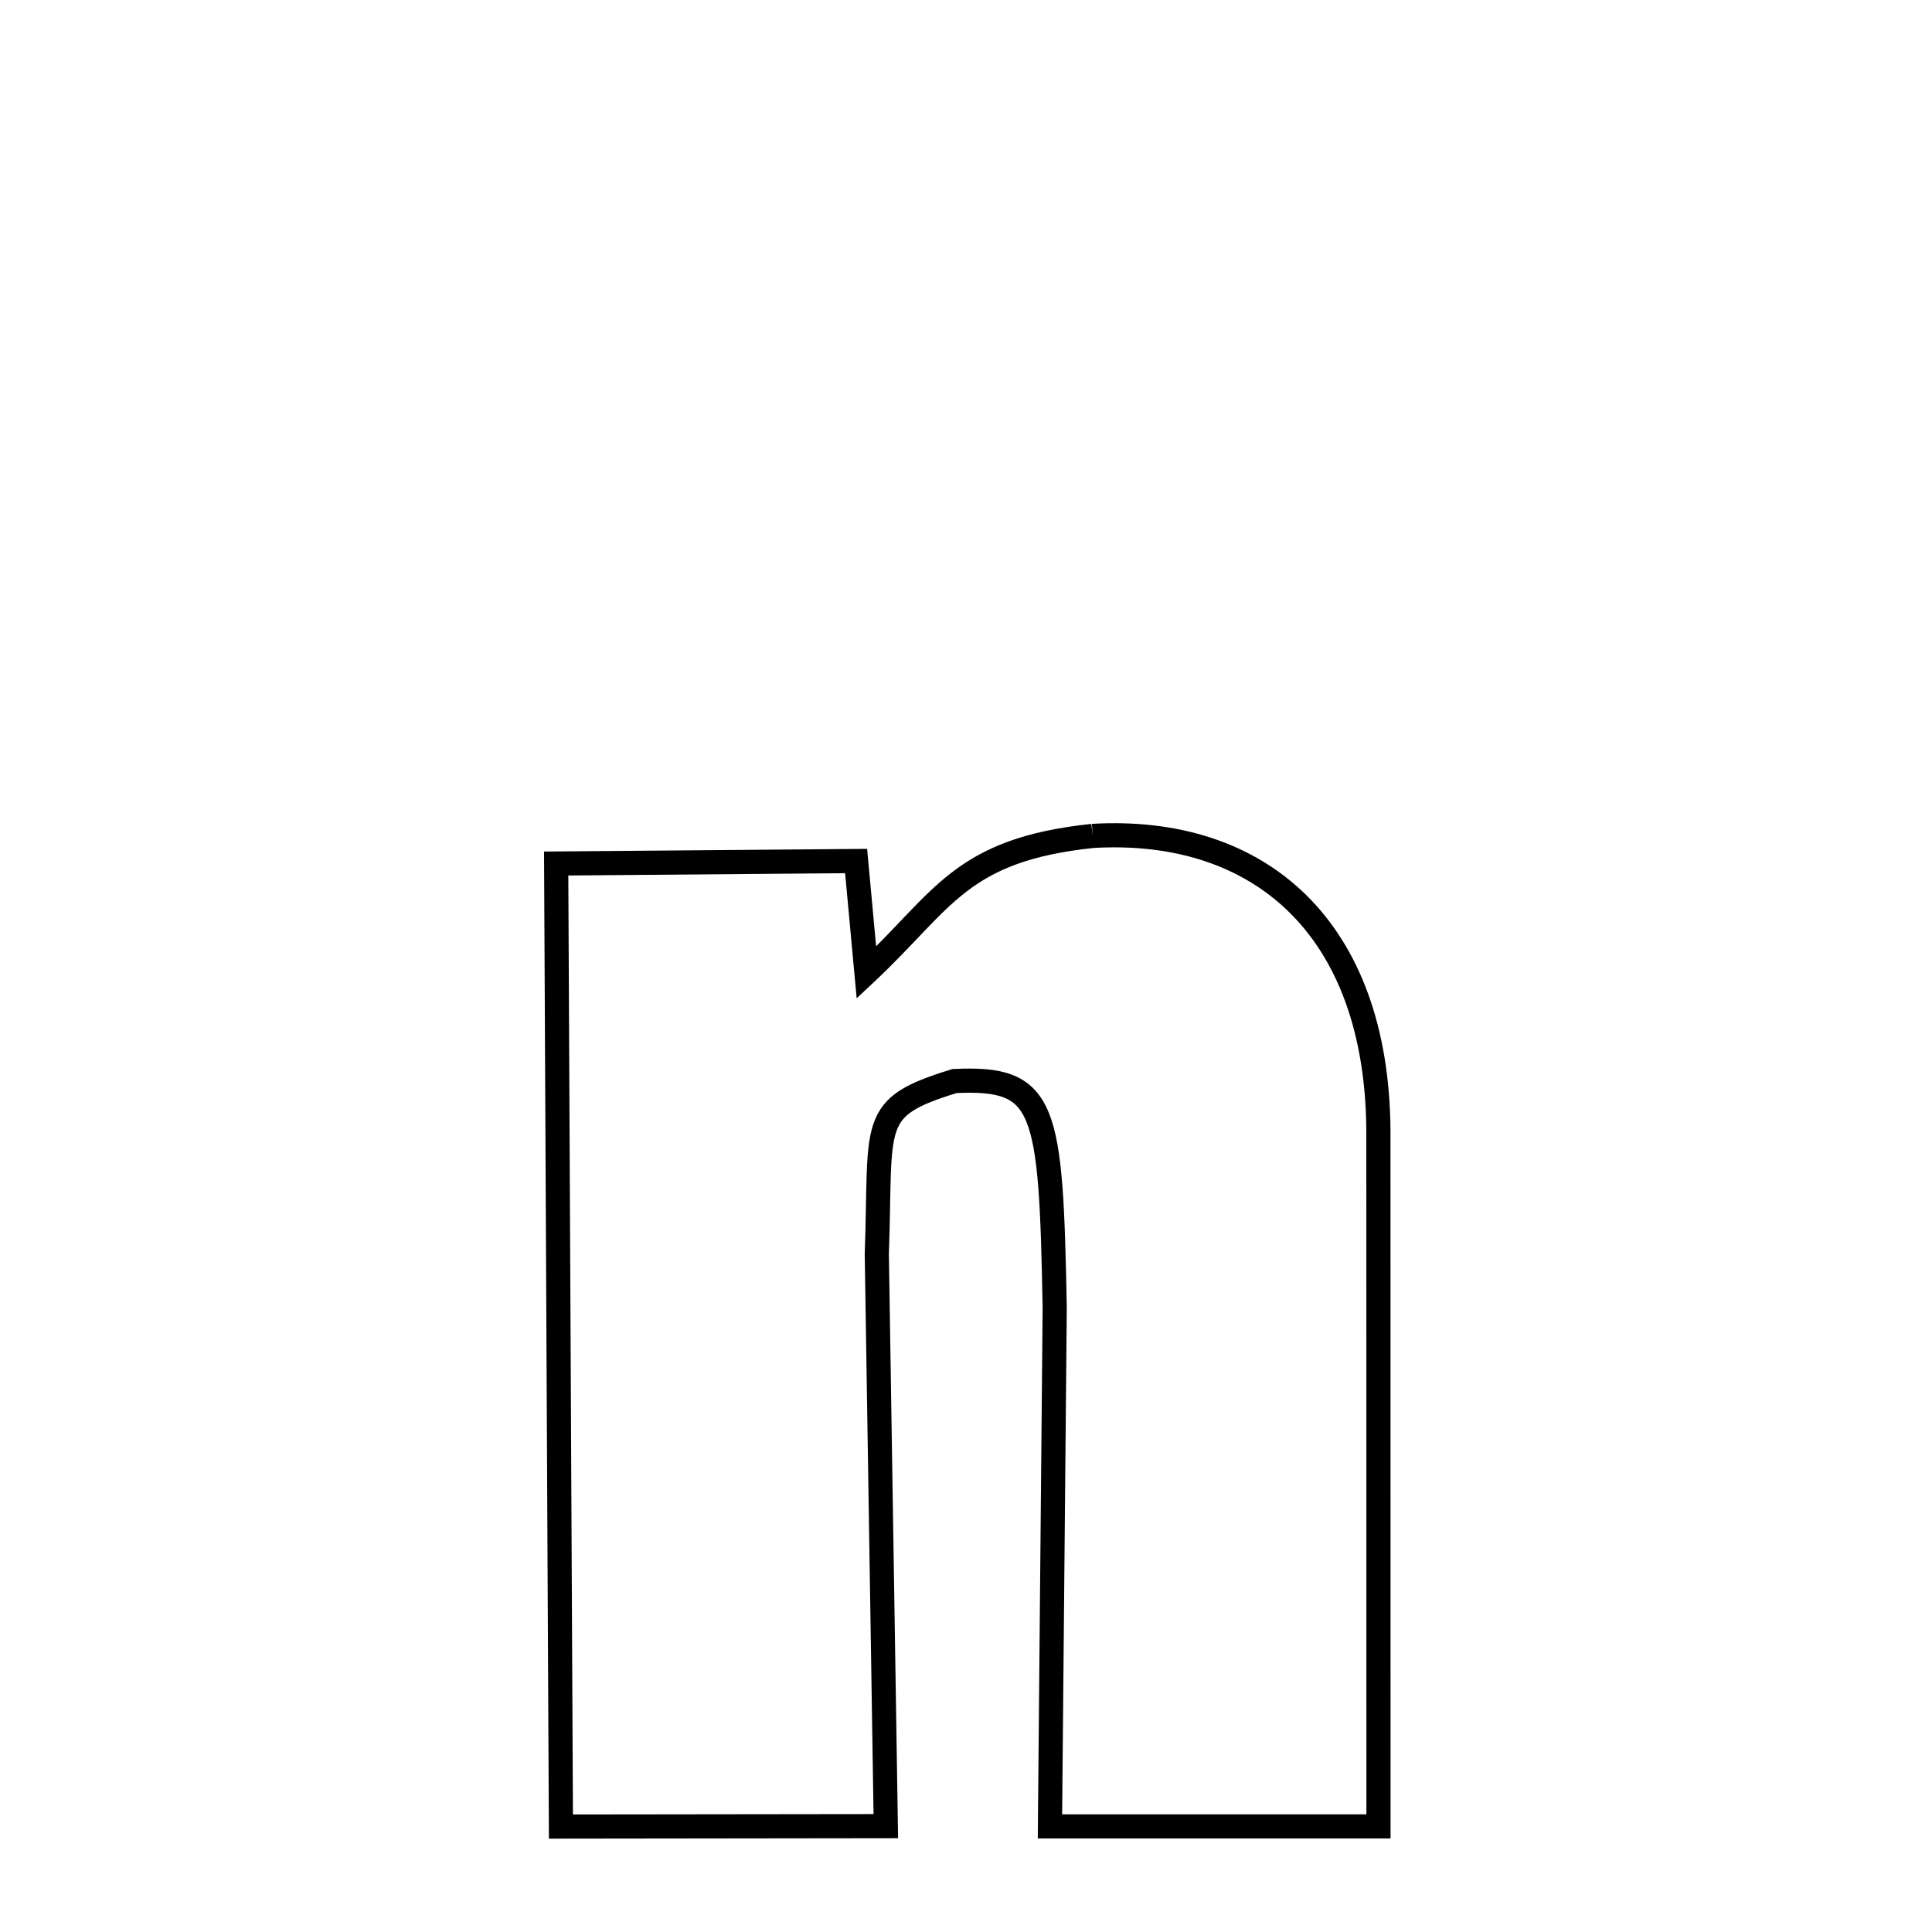 <svg xmlns="http://www.w3.org/2000/svg" xmlns:xlink="http://www.w3.org/1999/xlink" width="50px" height="50px" viewBox="0 0 24 24">
<style type="text/css">
.path {
		stroke-dasharray: 100;
		animation: dash 20s linear infinite;
}
@keyframes dash {
	to {
		stroke-dashoffset: 1000;
	}
}
</style>
<path class="path" d="M 13.573 10.384 C 15.652 10.263 17.104 11.53 17.123 14.038 L 17.124 22.688 L 13.043 22.688 L 13.102 16.248 C 13.055 13.736 12.995 13.376 11.858 13.429 C 10.778 13.761 10.951 13.927 10.892 15.58 L 11.004 22.685 L 6.968 22.69 L 6.909 10.727 L 10.635 10.696 L 10.763 12.082 C 11.725 11.18 11.925 10.558 13.573 10.384 " fill="none" stroke="black" stroke-width="0.3">
</path>
</svg>
